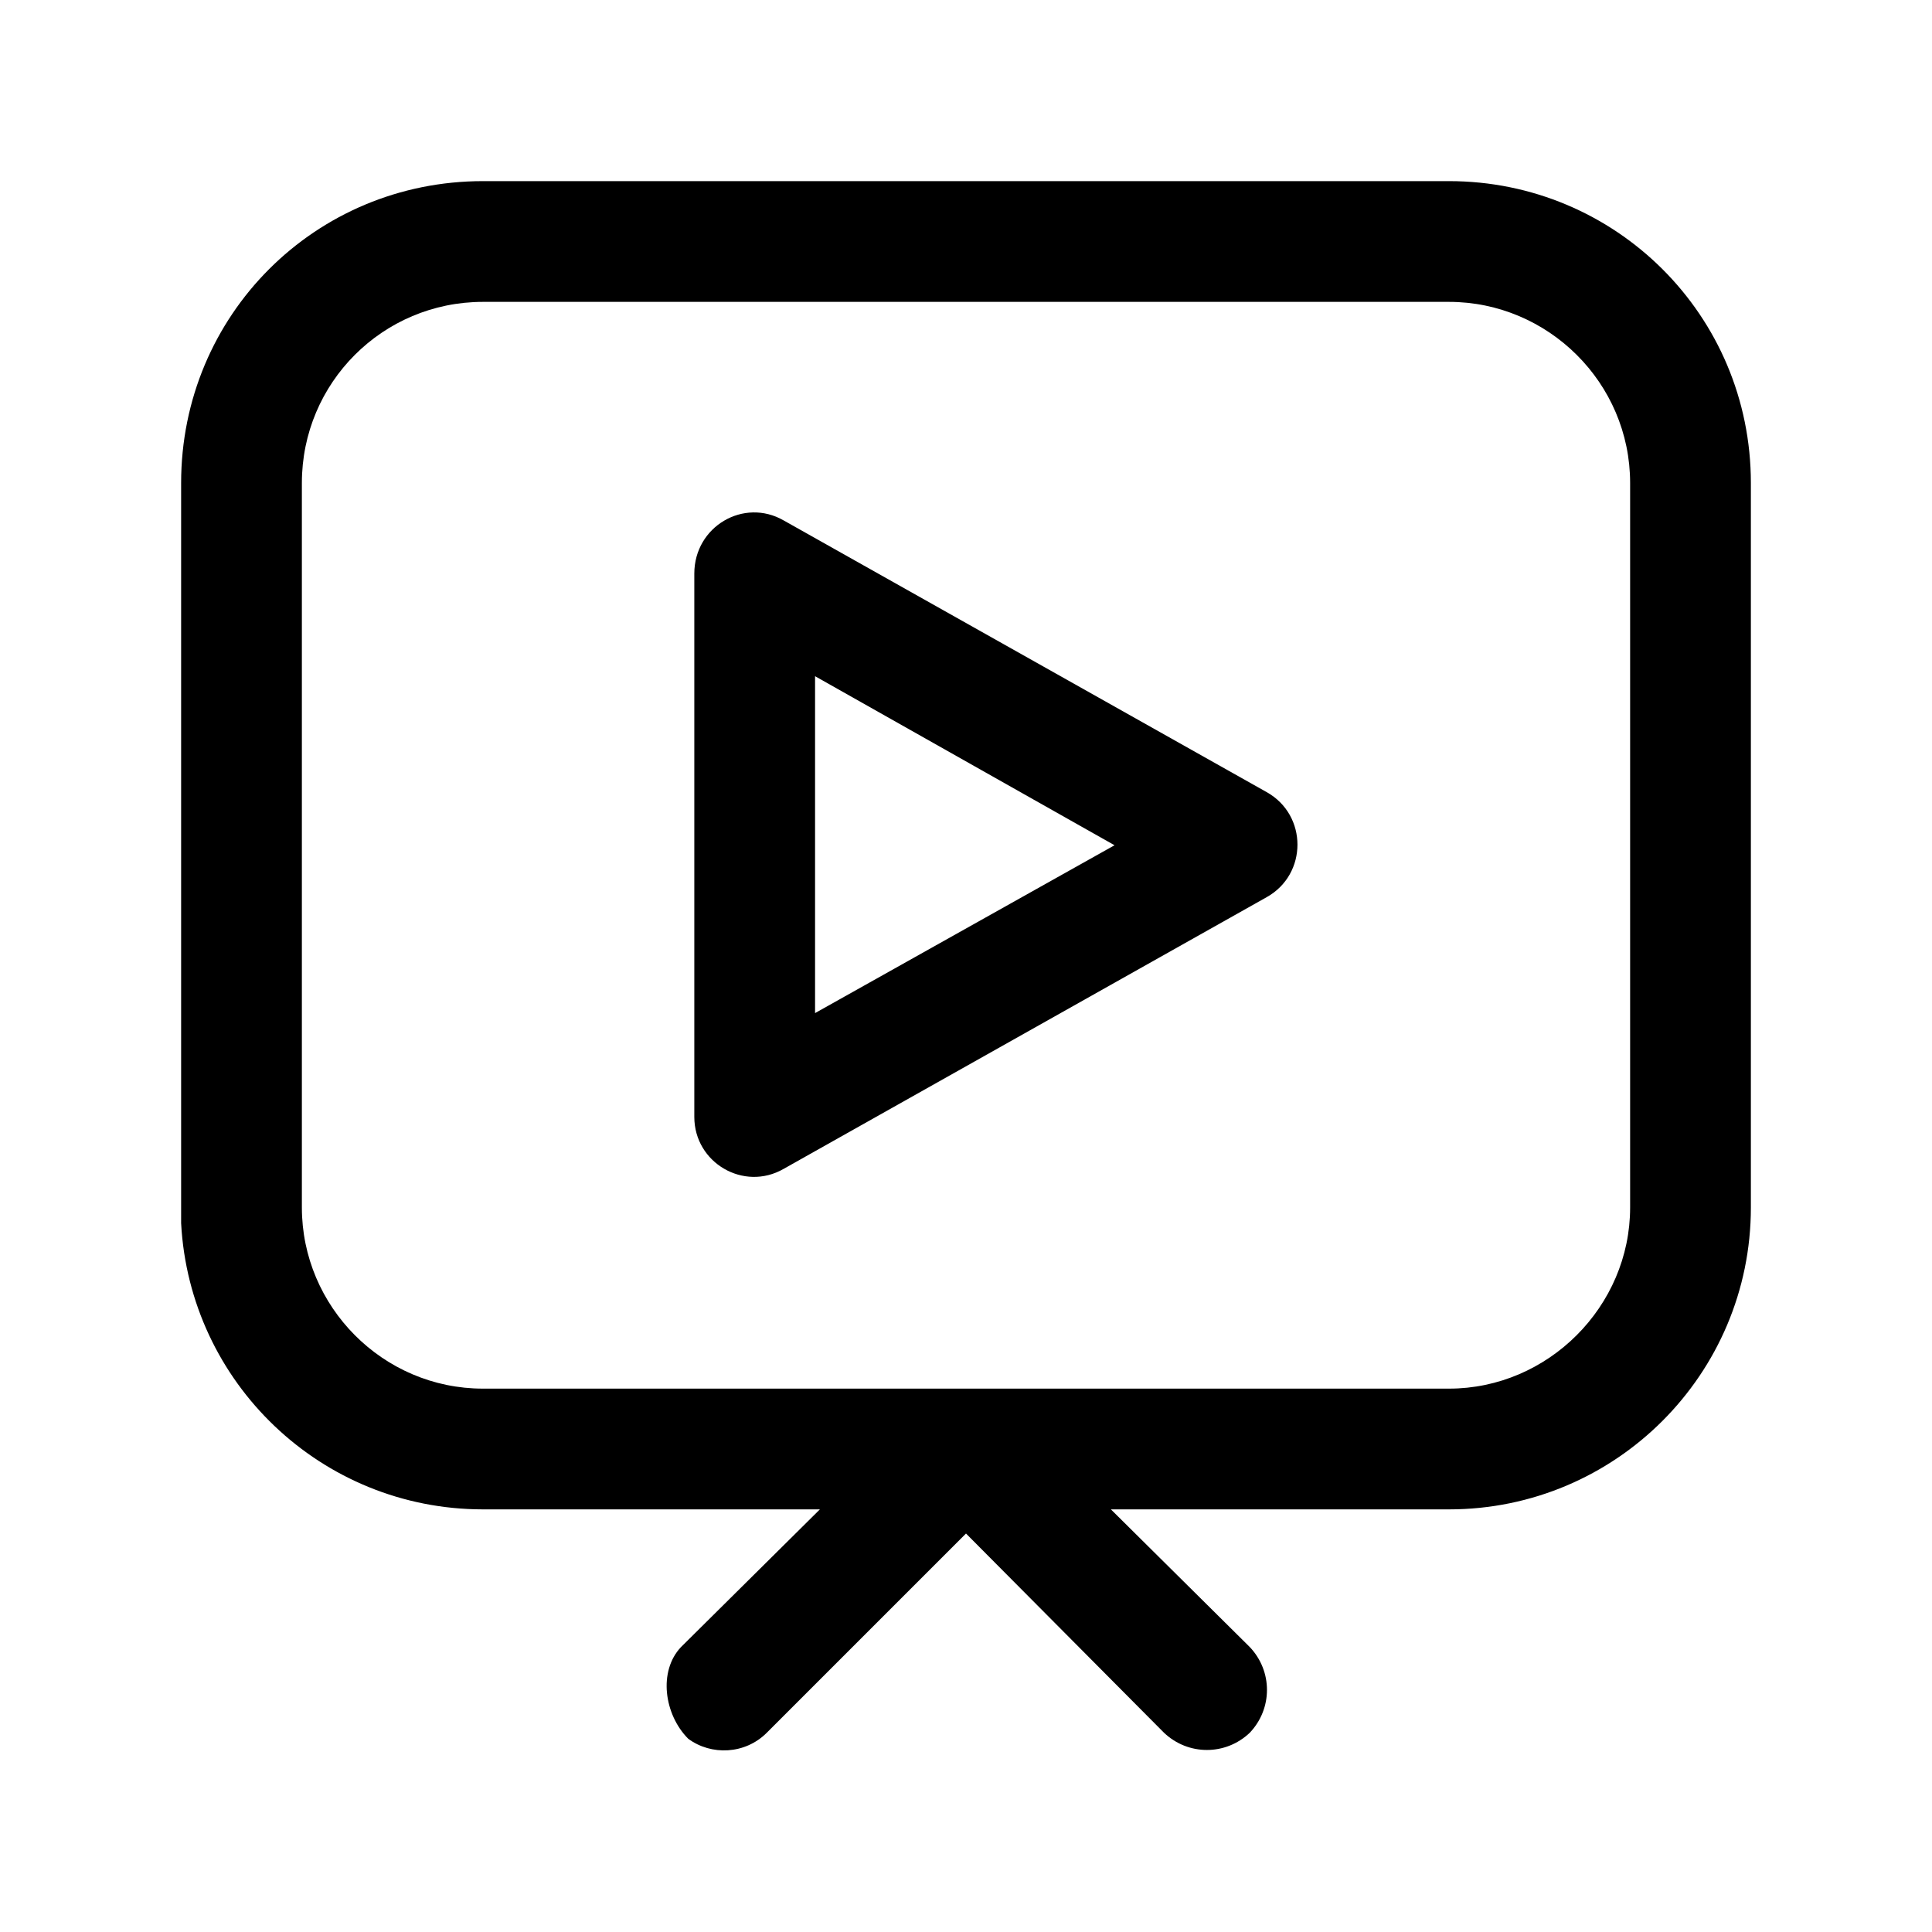 <svg width="16" height="16" viewBox="0 0 16 16" fill="none" xmlns="http://www.w3.org/2000/svg" xmlns:xlink="http://www.w3.org/1999/xlink">
	<desc>
			Created with Pixso.
	</desc>
	<defs>
		<clipPath id="clip2_177">
			<rect id="31#电视|演示-TV" width="16" height="16" fill="white" fill-opacity="0"/>
		</clipPath>
	</defs>
	<g clip-path="url(#clip2_177)">
		<path id="形状结合" d="M12 1.5C13.38 1.5 14.5 2.61 14.5 4L14.5 10C14.5 11.38 13.38 12.5 12 12.5L9.2 12.5L10.35 13.64C10.54 13.84 10.54 14.15 10.35 14.35C10.15 14.54 9.84 14.54 9.64 14.35L8 12.7L6.35 14.35C6.17 14.53 5.89 14.54 5.7 14.4C5.5 14.2 5.45 13.84 5.64 13.64L6.79 12.5L4 12.5C2.66 12.5 1.57 11.45 1.5 10.13L1.5 10L1.5 4C1.5 2.61 2.61 1.5 4 1.5L12 1.5ZM12 2.5L4 2.5C3.17 2.5 2.5 3.17 2.5 4L2.5 10C2.5 10.82 3.17 11.5 4 11.5L12 11.5C12.82 11.5 13.5 10.82 13.5 10L13.5 4C13.5 3.17 12.82 2.5 12 2.5ZM5.75 4.75C5.75 4.36 6.16 4.12 6.49 4.31L10.49 6.56C10.83 6.75 10.83 7.24 10.49 7.43L6.49 9.68C6.16 9.87 5.75 9.63 5.75 9.25L5.75 4.75ZM6.75 5.6L6.75 8.39L9.23 7L6.75 5.6Z" fill="currentColor" fill-opacity="1" fill-rule="nonzero"/>
	</g>
</svg>
